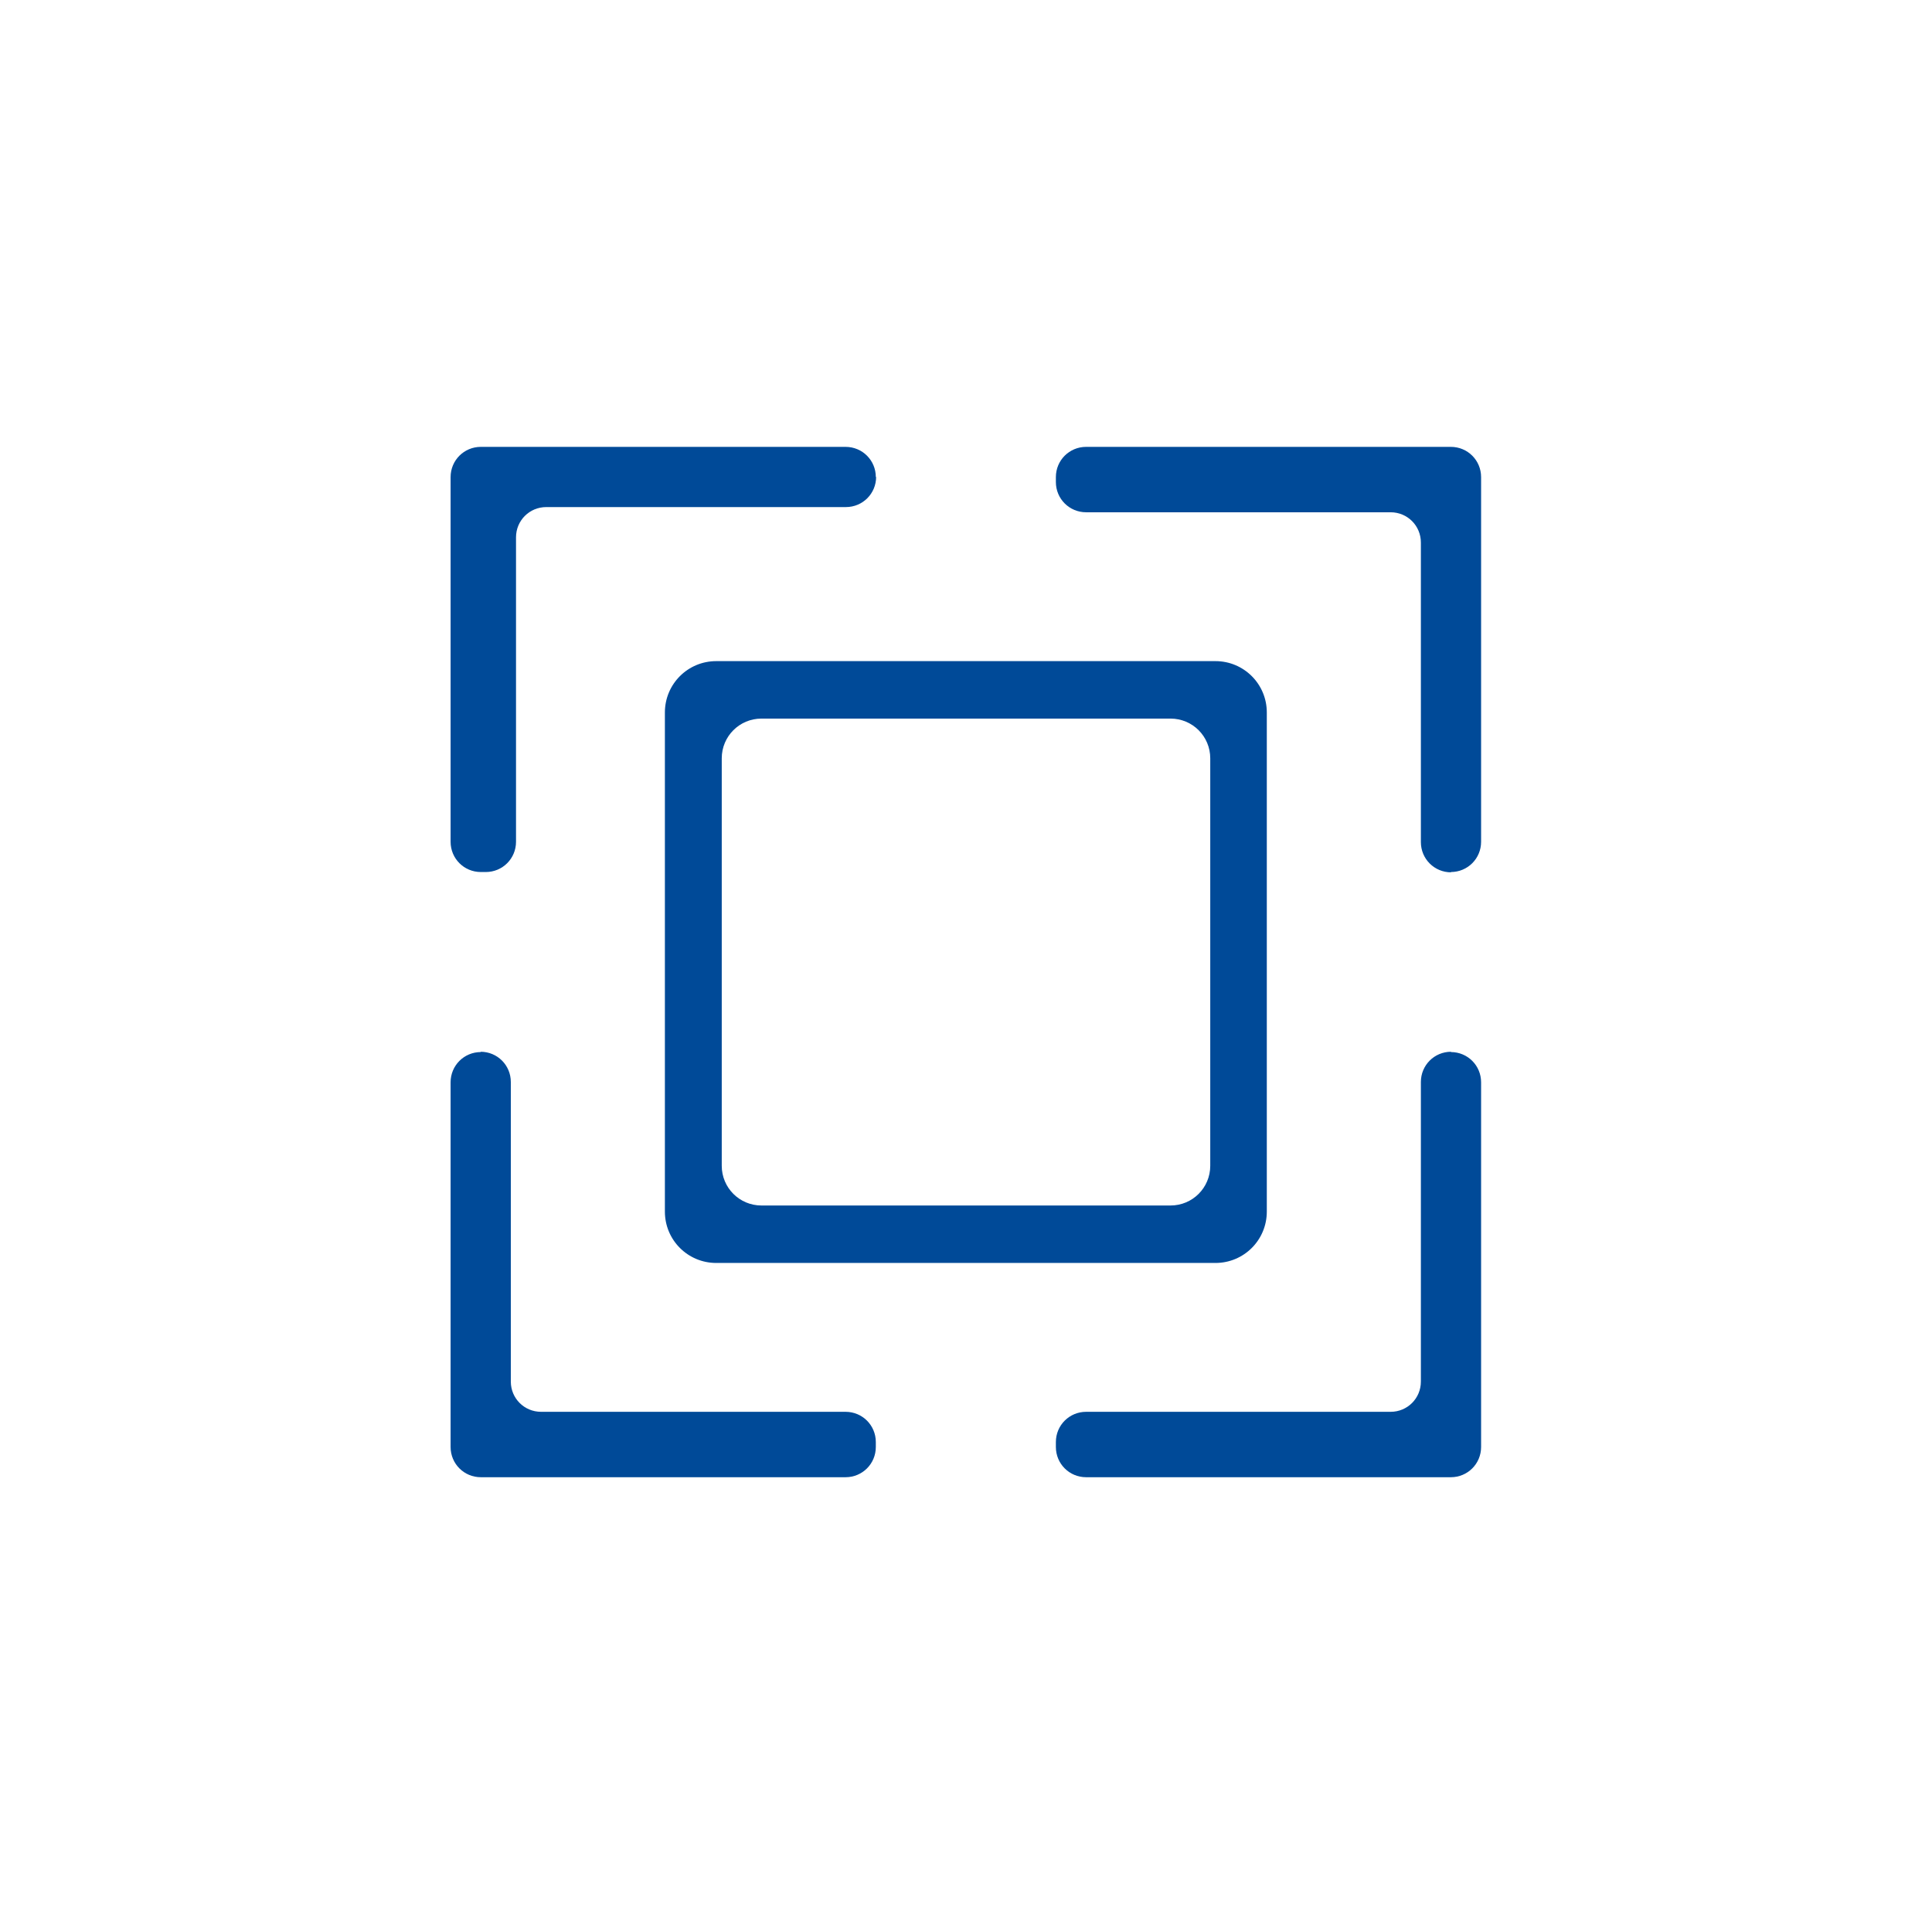<?xml version="1.0" encoding="UTF-8"?><svg id="Capa_1" xmlns="http://www.w3.org/2000/svg" viewBox="0 0 63.2 62.95"><defs><style>.cls-1{fill:#004a98;}</style></defs><path class="cls-1" d="m28.65,15.61h0c0-.55-.44-.99-.99-.99h-11.93c-.55,0-.99.44-.99.99v11.93c0,.55.44.99.99.99h.16c.55,0,.99-.44.99-.99v-9.96c0-.55.44-.99.99-.99h9.8c.55,0,.99-.44.99-.99Z"/><path class="cls-1" d="m15.73,34.42h0c-.55,0-.99.44-.99.99v11.93c0,.55.44.99.99.99h11.93c.55,0,.99-.44.99-.99v-.16c0-.55-.44-.99-.99-.99h-9.96c-.55,0-.99-.44-.99-.99v-9.8c0-.55-.44-.99-.99-.99Z"/><path class="cls-1" d="m47.46,34.42h0c.55,0,.99.44.99.99v11.93c0,.55-.44.99-.99.99h-11.93c-.55,0-.99-.44-.99-.99v-.16c0-.55.44-.99.99-.99h9.96c.55,0,.99-.44.99-.99v-9.8c0-.55.44-.99.99-.99Z"/><path class="cls-1" d="m47.46,28.53h0c.55,0,.99-.44.99-.99v-11.93c0-.55-.44-.99-.99-.99h-11.93c-.55,0-.99.44-.99.99v.16c0,.55.44.99.99.99h9.96c.55,0,.99.44.99.99v9.8c0,.55.44.99.99.99Z"/><path class="cls-1" d="m21.75,23.31v16.33c0,.93.75,1.68,1.68,1.68h16.33c.93,0,1.68-.75,1.68-1.68v-16.33c0-.93-.75-1.68-1.68-1.68h-16.33c-.93,0-1.68.75-1.68,1.68Zm16.54,16.13h-13.38c-.72,0-1.3-.58-1.3-1.3v-13.33c0-.72.58-1.3,1.3-1.3h13.38c.72,0,1.3.58,1.3,1.3v13.33c0,.72-.58,1.3-1.3,1.3Z"/></svg>